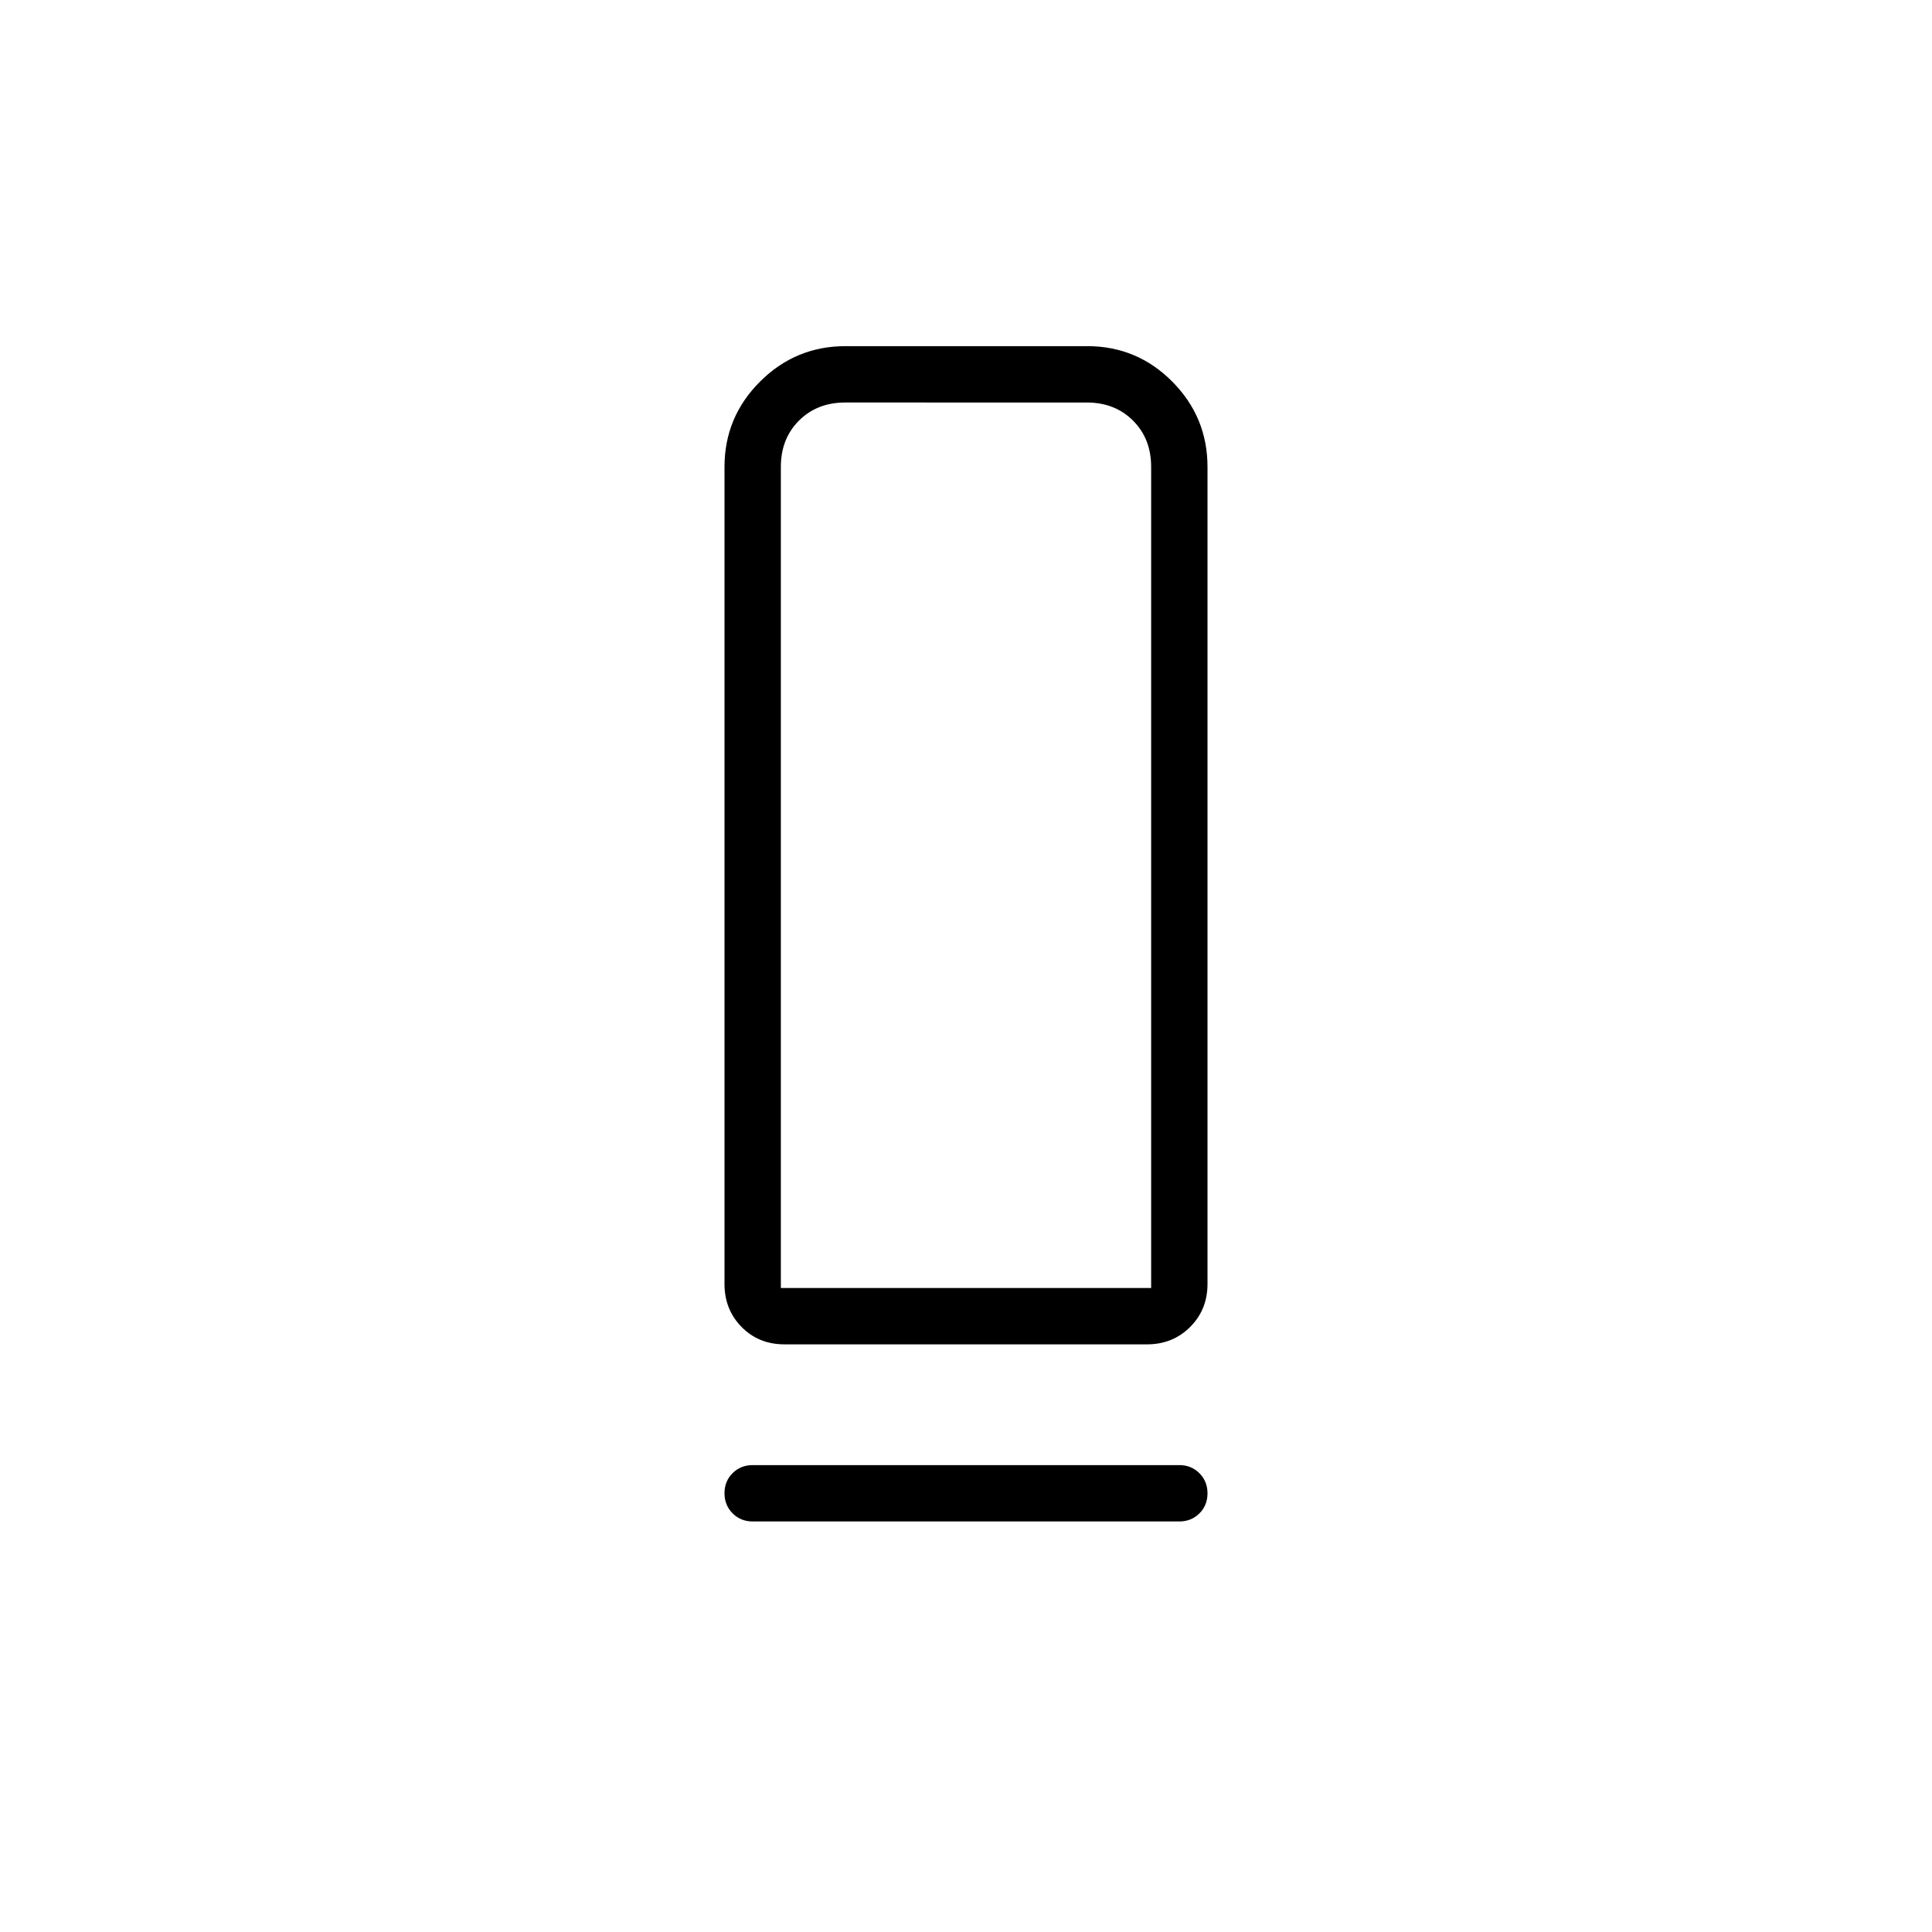 <svg xmlns="http://www.w3.org/2000/svg" height="24" viewBox="0 -960 960 960" width="24"><path d="M389.764-292Q377-292 368.5-300.625T360-322v-406q0-24.75 17.647-42.375Q395.293-788 420.073-788H540.22q24.78 0 42.28 17.625T600-728v406q0 12.75-8.635 21.375Q582.731-292 569.966-292H389.764ZM388-320h184v-408q0-14-9-23t-23-9H420q-14 0-23 9t-9 23v408Zm-14 88h212q5.95 0 9.975 4.035 4.025 4.035 4.025 10T595.975-208q-4.025 4-9.975 4H374q-5.95 0-9.975-4.035-4.025-4.035-4.025-10t4.025-9.965q4.025-4 9.975-4Zm14-88h184-184Z"/></svg>